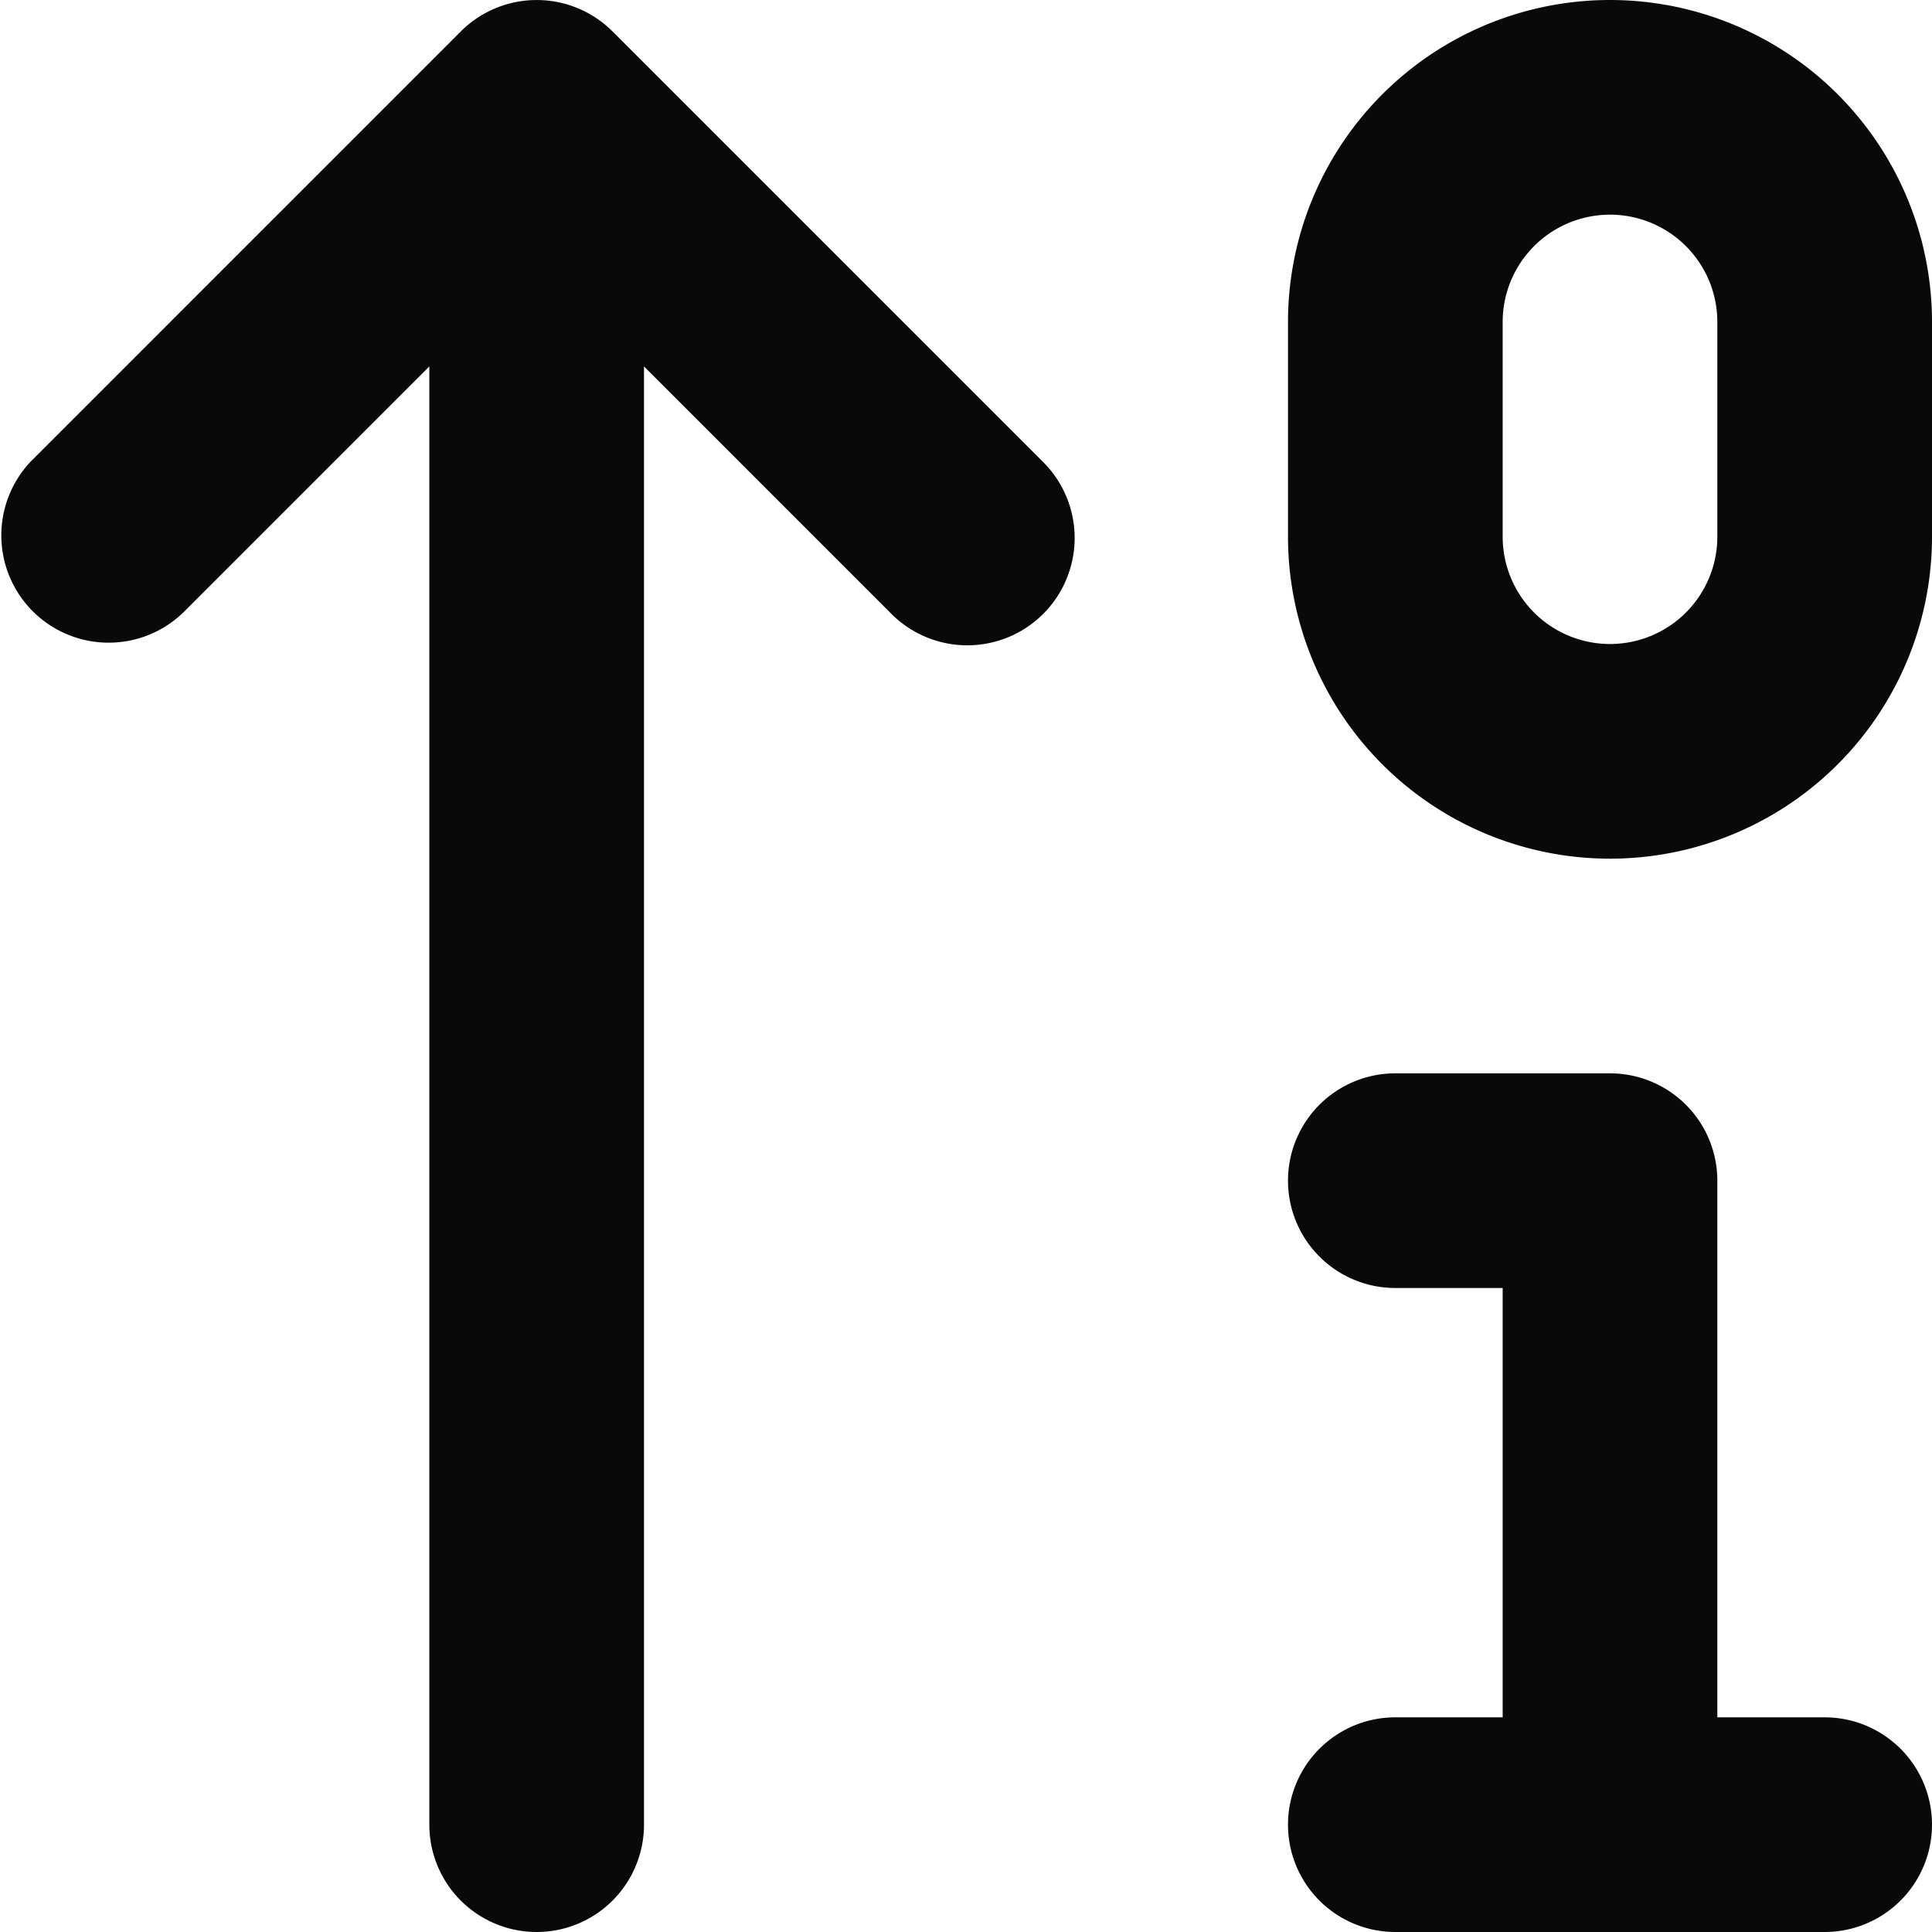 <svg id="arrow-up-0-1" xmlns="http://www.w3.org/2000/svg" width="18" height="18" viewBox="0 0 18 18">
  <path id="Vector" d="M.293,4.293A1,1,0,0,0,1.707,5.707ZM5,1,5.707.293a1,1,0,0,0-1.414,0ZM8.293,5.707A1,1,0,1,0,9.707,4.293ZM4,17a1,1,0,0,0,2,0Zm10,0a1,1,0,0,0,2,0Zm1-6h1a1,1,0,0,0-1-1Zm-2-1a1,1,0,0,0,0,2Zm0,6a1,1,0,0,0,0,2Zm4,2a1,1,0,0,0,0-2ZM1.707,5.707l4-4L4.293.293l-4,4Zm2.586-4,4,4L9.707,4.293l-4-4ZM4,1V17H6V1ZM15,2a1,1,0,0,1,1,1h2a3,3,0,0,0-3-3Zm1,1V5h2V3Zm0,2a1,1,0,0,1-1,1V8a3,3,0,0,0,3-3ZM15,6a1,1,0,0,1-1-1H12a3,3,0,0,0,3,3ZM14,5V3H12V5Zm0-2a1,1,0,0,1,1-1V0a3,3,0,0,0-3,3Zm2,14V11H14v6Zm-1-7H13v2h2Zm-2,8h4V16H13Z" fill="#09090b"/>
</svg>
